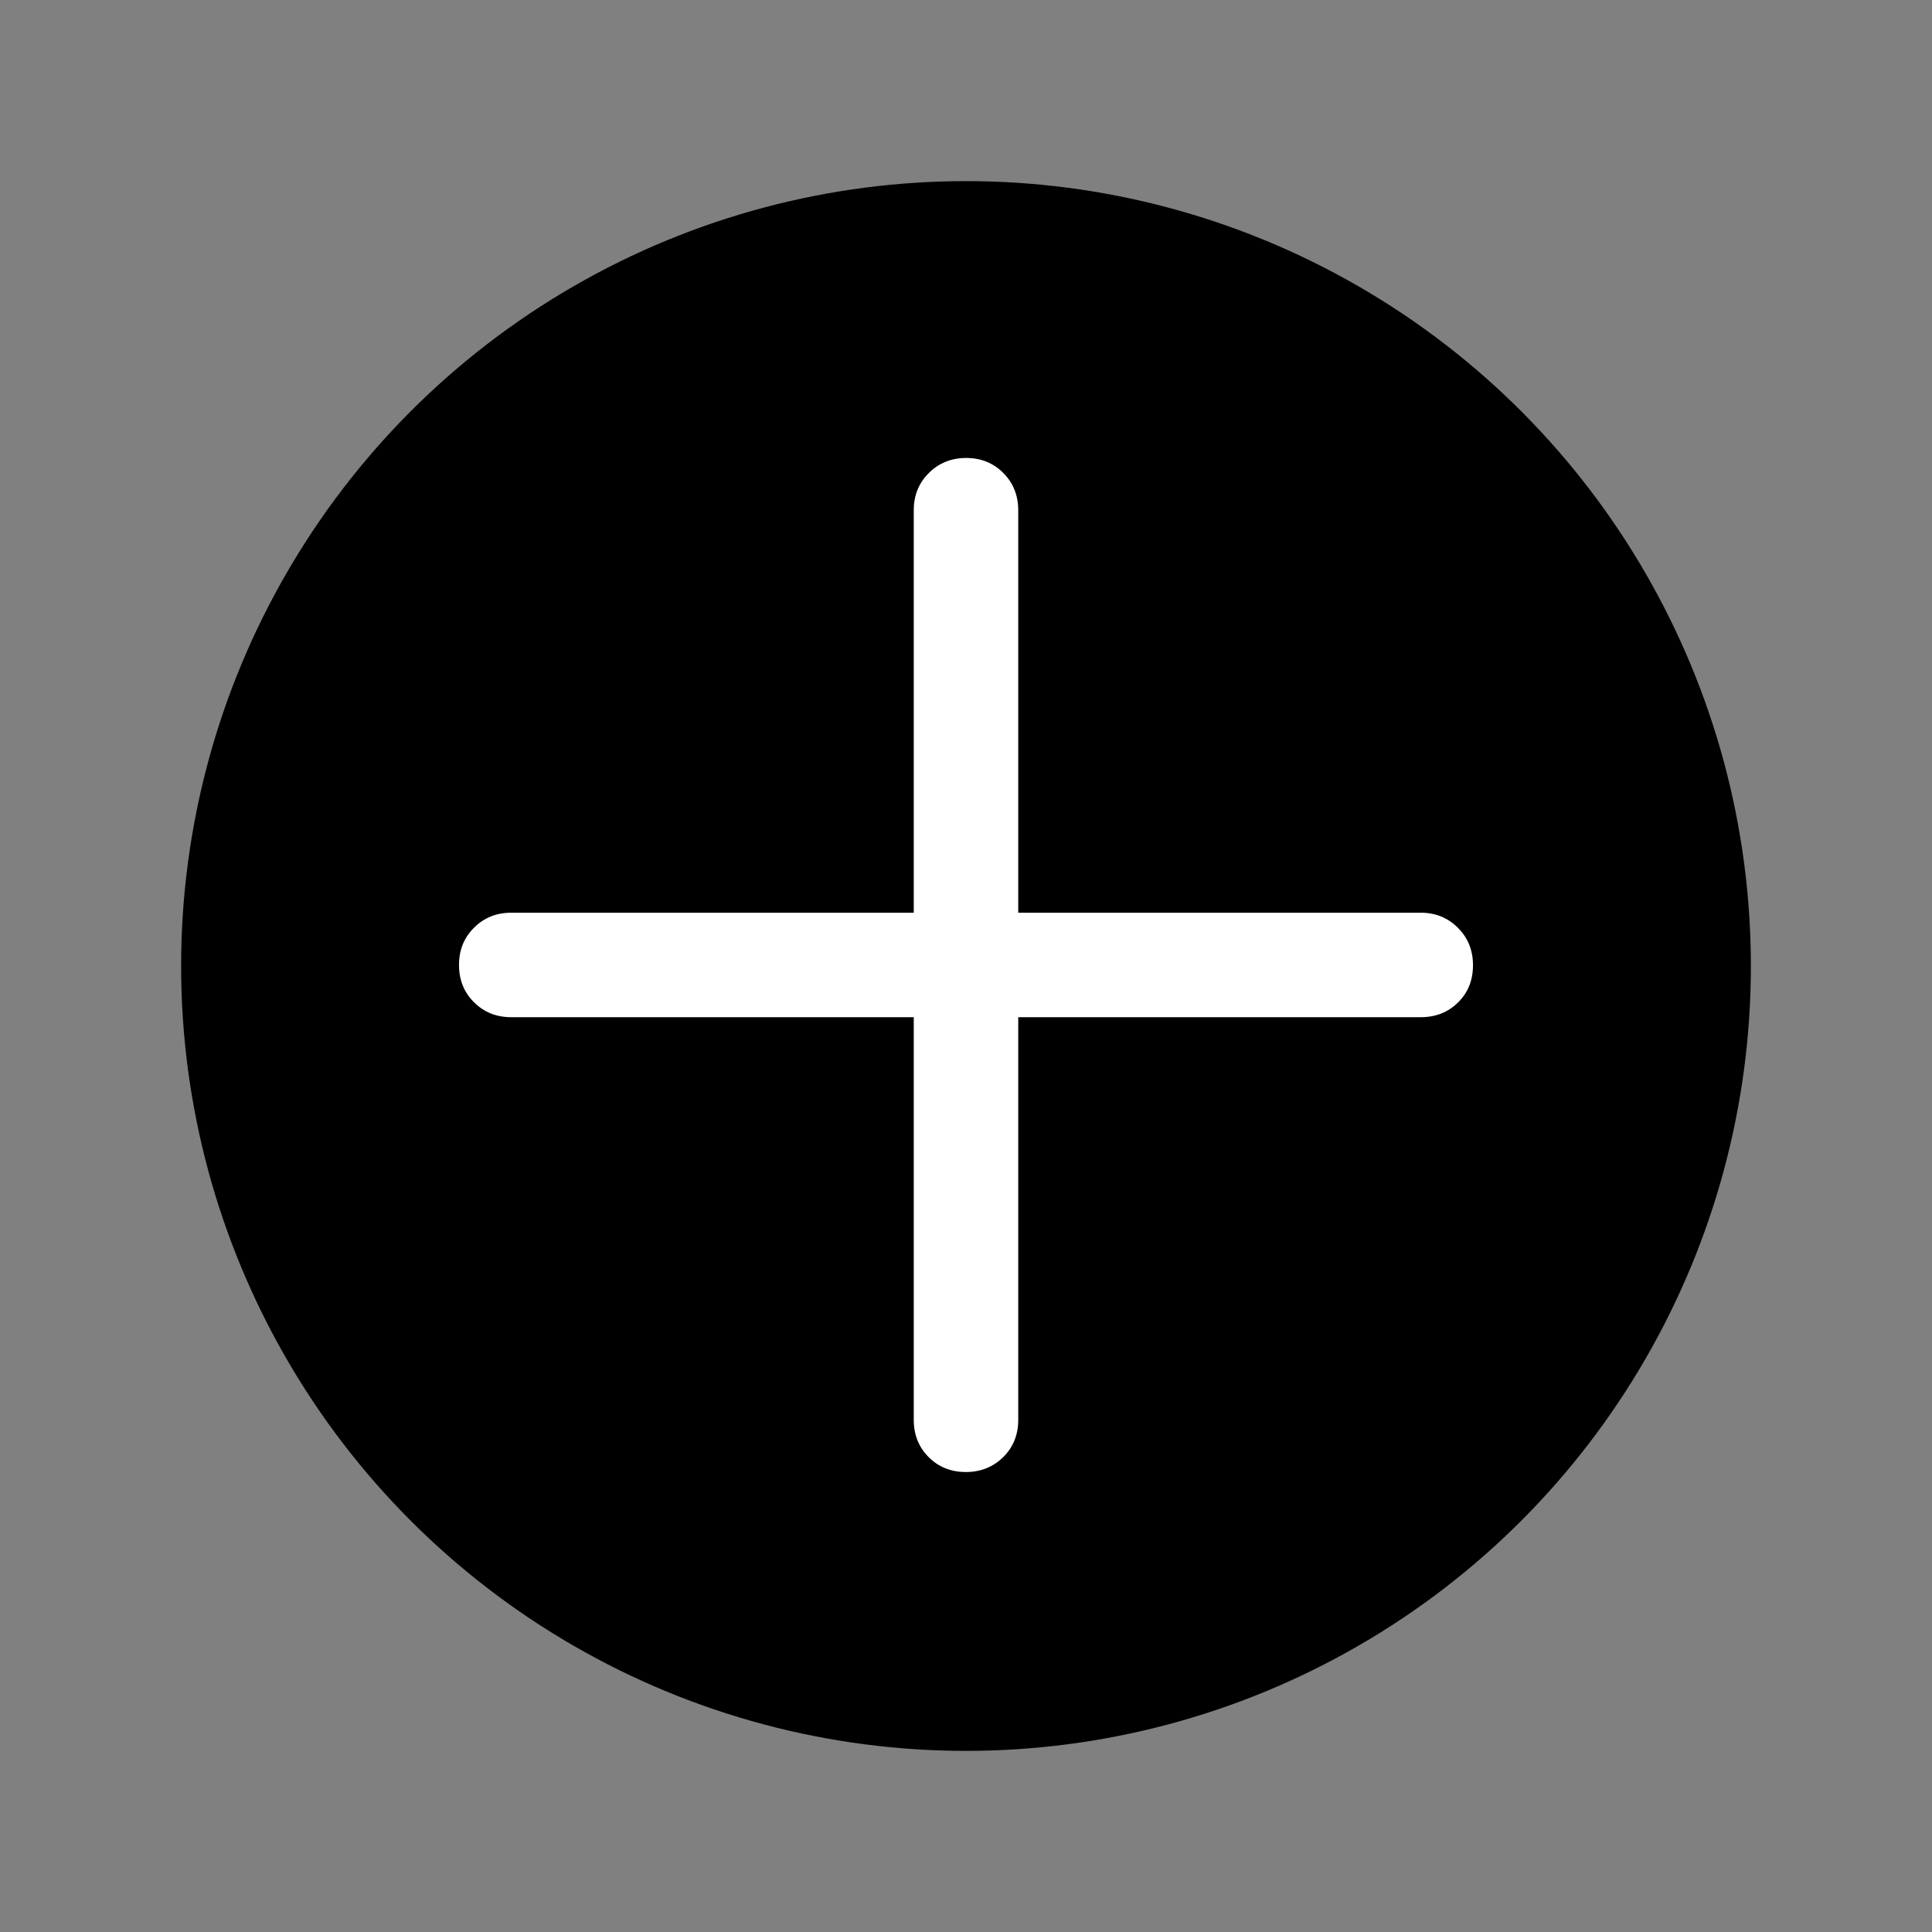 <svg width="24" height="24" viewBox="0 0 24 24" fill="none" xmlns="http://www.w3.org/2000/svg">
<rect x="0" y="0" width="24" height="24" fill="#808080" stroke="none"/>
<circle cx="12" cy="12" r="9.75" fill="black"/>
<path d="M11.351 12.636H6.351C6.167 12.636 6.013 12.575 5.889 12.451C5.764 12.328 5.702 12.173 5.702 11.987C5.702 11.802 5.764 11.647 5.889 11.524C6.013 11.4 6.167 11.338 6.351 11.338H11.351V6.338C11.351 6.155 11.413 6 11.538 5.876C11.663 5.752 11.818 5.689 12.002 5.689C12.187 5.689 12.341 5.752 12.464 5.876C12.587 6 12.649 6.155 12.649 6.338V11.338H17.649C17.833 11.338 17.987 11.401 18.111 11.526C18.236 11.651 18.298 11.805 18.298 11.99C18.298 12.177 18.236 12.332 18.111 12.454C17.987 12.576 17.833 12.636 17.649 12.636H12.649V17.637C12.649 17.823 12.587 17.978 12.462 18.101C12.337 18.224 12.182 18.286 11.998 18.286C11.813 18.286 11.659 18.224 11.536 18.101C11.413 17.978 11.351 17.823 11.351 17.637V12.636Z" fill="white"/>
</svg>
